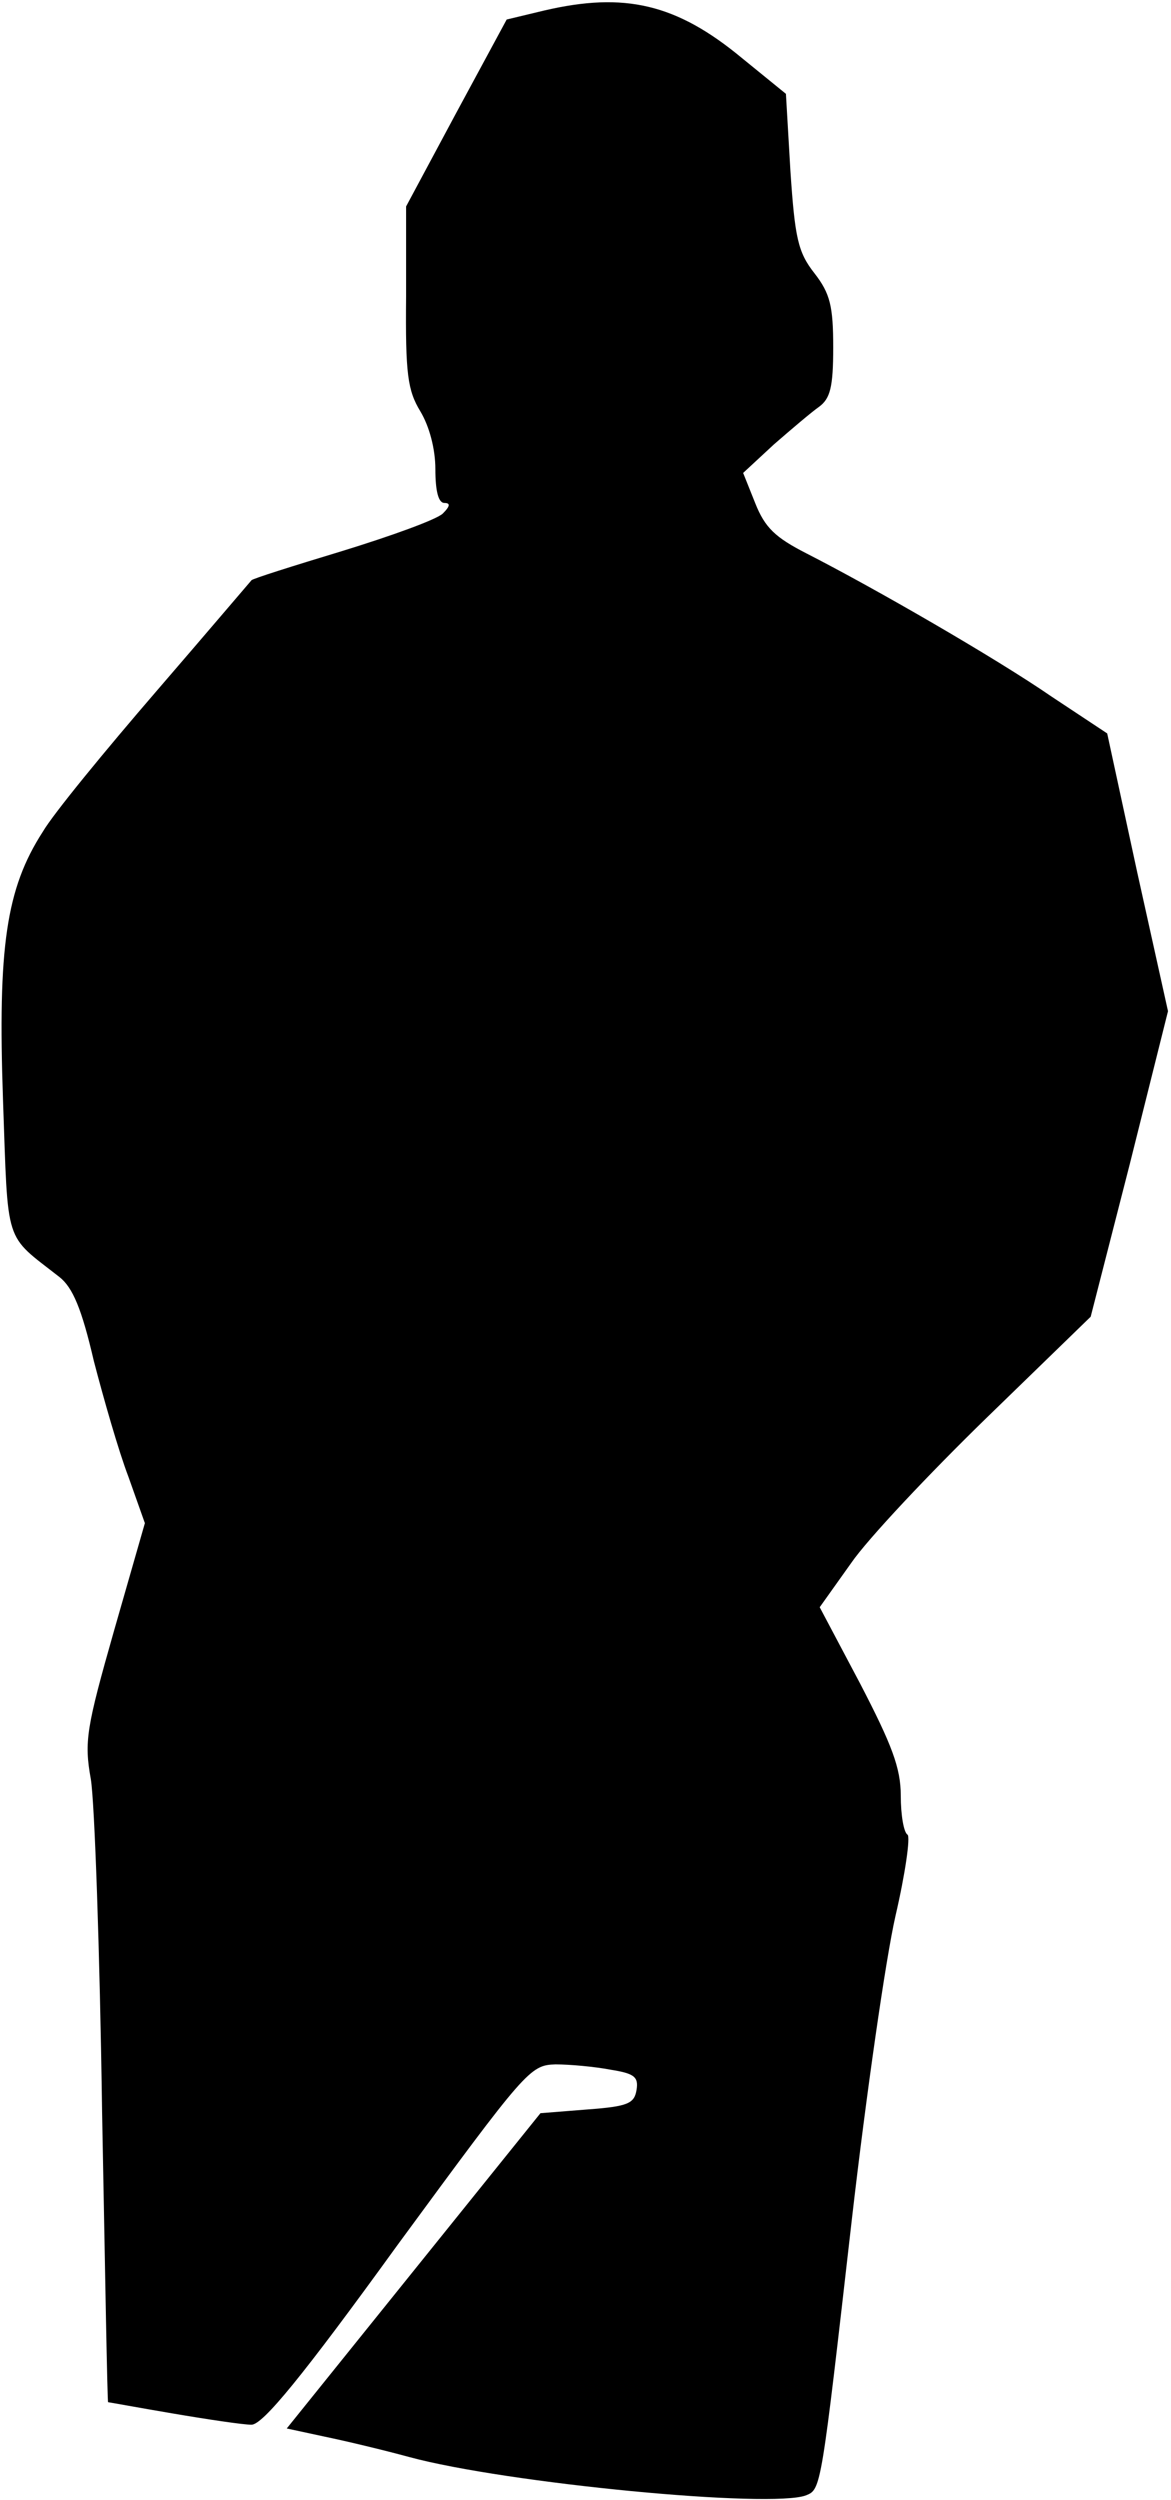 <?xml version="1.0" standalone="no"?>
<!DOCTYPE svg PUBLIC "-//W3C//DTD SVG 20010904//EN"
 "http://www.w3.org/TR/2001/REC-SVG-20010904/DTD/svg10.dtd">
<svg version="1.0" xmlns="http://www.w3.org/2000/svg"
 width="156pt" height="333pt" viewBox="0 0 156 333"
 preserveAspectRatio="xMidYMid meet">
<g transform="translate(0,333) scale(0.1,-0.1)"
fill="#000000" stroke="none">
<path fill="#000000" stroke="none" d="M725 3316 l-50 -12 -67 -124 -67 -125
0 -120 c-1 -103 2 -125 19 -153 12 -20 20 -50 20 -77 0 -29 4 -45 12 -45 8 0
8 -4 -2 -14 -8 -8 -69 -30 -134 -50 -66 -20 -120 -37 -121 -39 -1 -1 -57 -67
-126 -147 -69 -80 -138 -164 -152 -188 -49 -76 -60 -154 -53 -357 7 -197 1
-178 75 -236 18 -14 30 -43 46 -112 13 -50 33 -120 46 -154 l22 -62 -41 -143
c-37 -130 -40 -148 -31 -198 5 -30 12 -229 15 -443 4 -213 7 -387 8 -387 1 0
39 -7 86 -15 47 -8 94 -15 105 -15 15 0 67 63 195 240 171 233 176 239 210
240 19 0 52 -3 73 -7 31 -5 38 -9 35 -27 -3 -18 -11 -22 -65 -26 l-63 -5 -169
-210 -169 -210 51 -11 c29 -6 79 -18 112 -27 129 -35 483 -69 529 -51 20 8 20
10 61 369 19 165 45 346 58 403 13 56 20 105 16 108 -5 3 -9 26 -9 52 0 37
-12 68 -54 149 l-54 102 42 59 c22 32 104 119 180 193 l139 135 52 203 51 204
-41 185 -40 185 -74 49 c-74 51 -235 144 -327 191 -41 21 -55 34 -68 67 l-16
40 41 38 c23 20 50 43 60 50 15 11 19 26 19 79 0 55 -4 72 -25 99 -22 28 -26
47 -32 136 l-6 103 -59 48 c-87 72 -156 88 -263 63z"/>
</g>
</svg>
